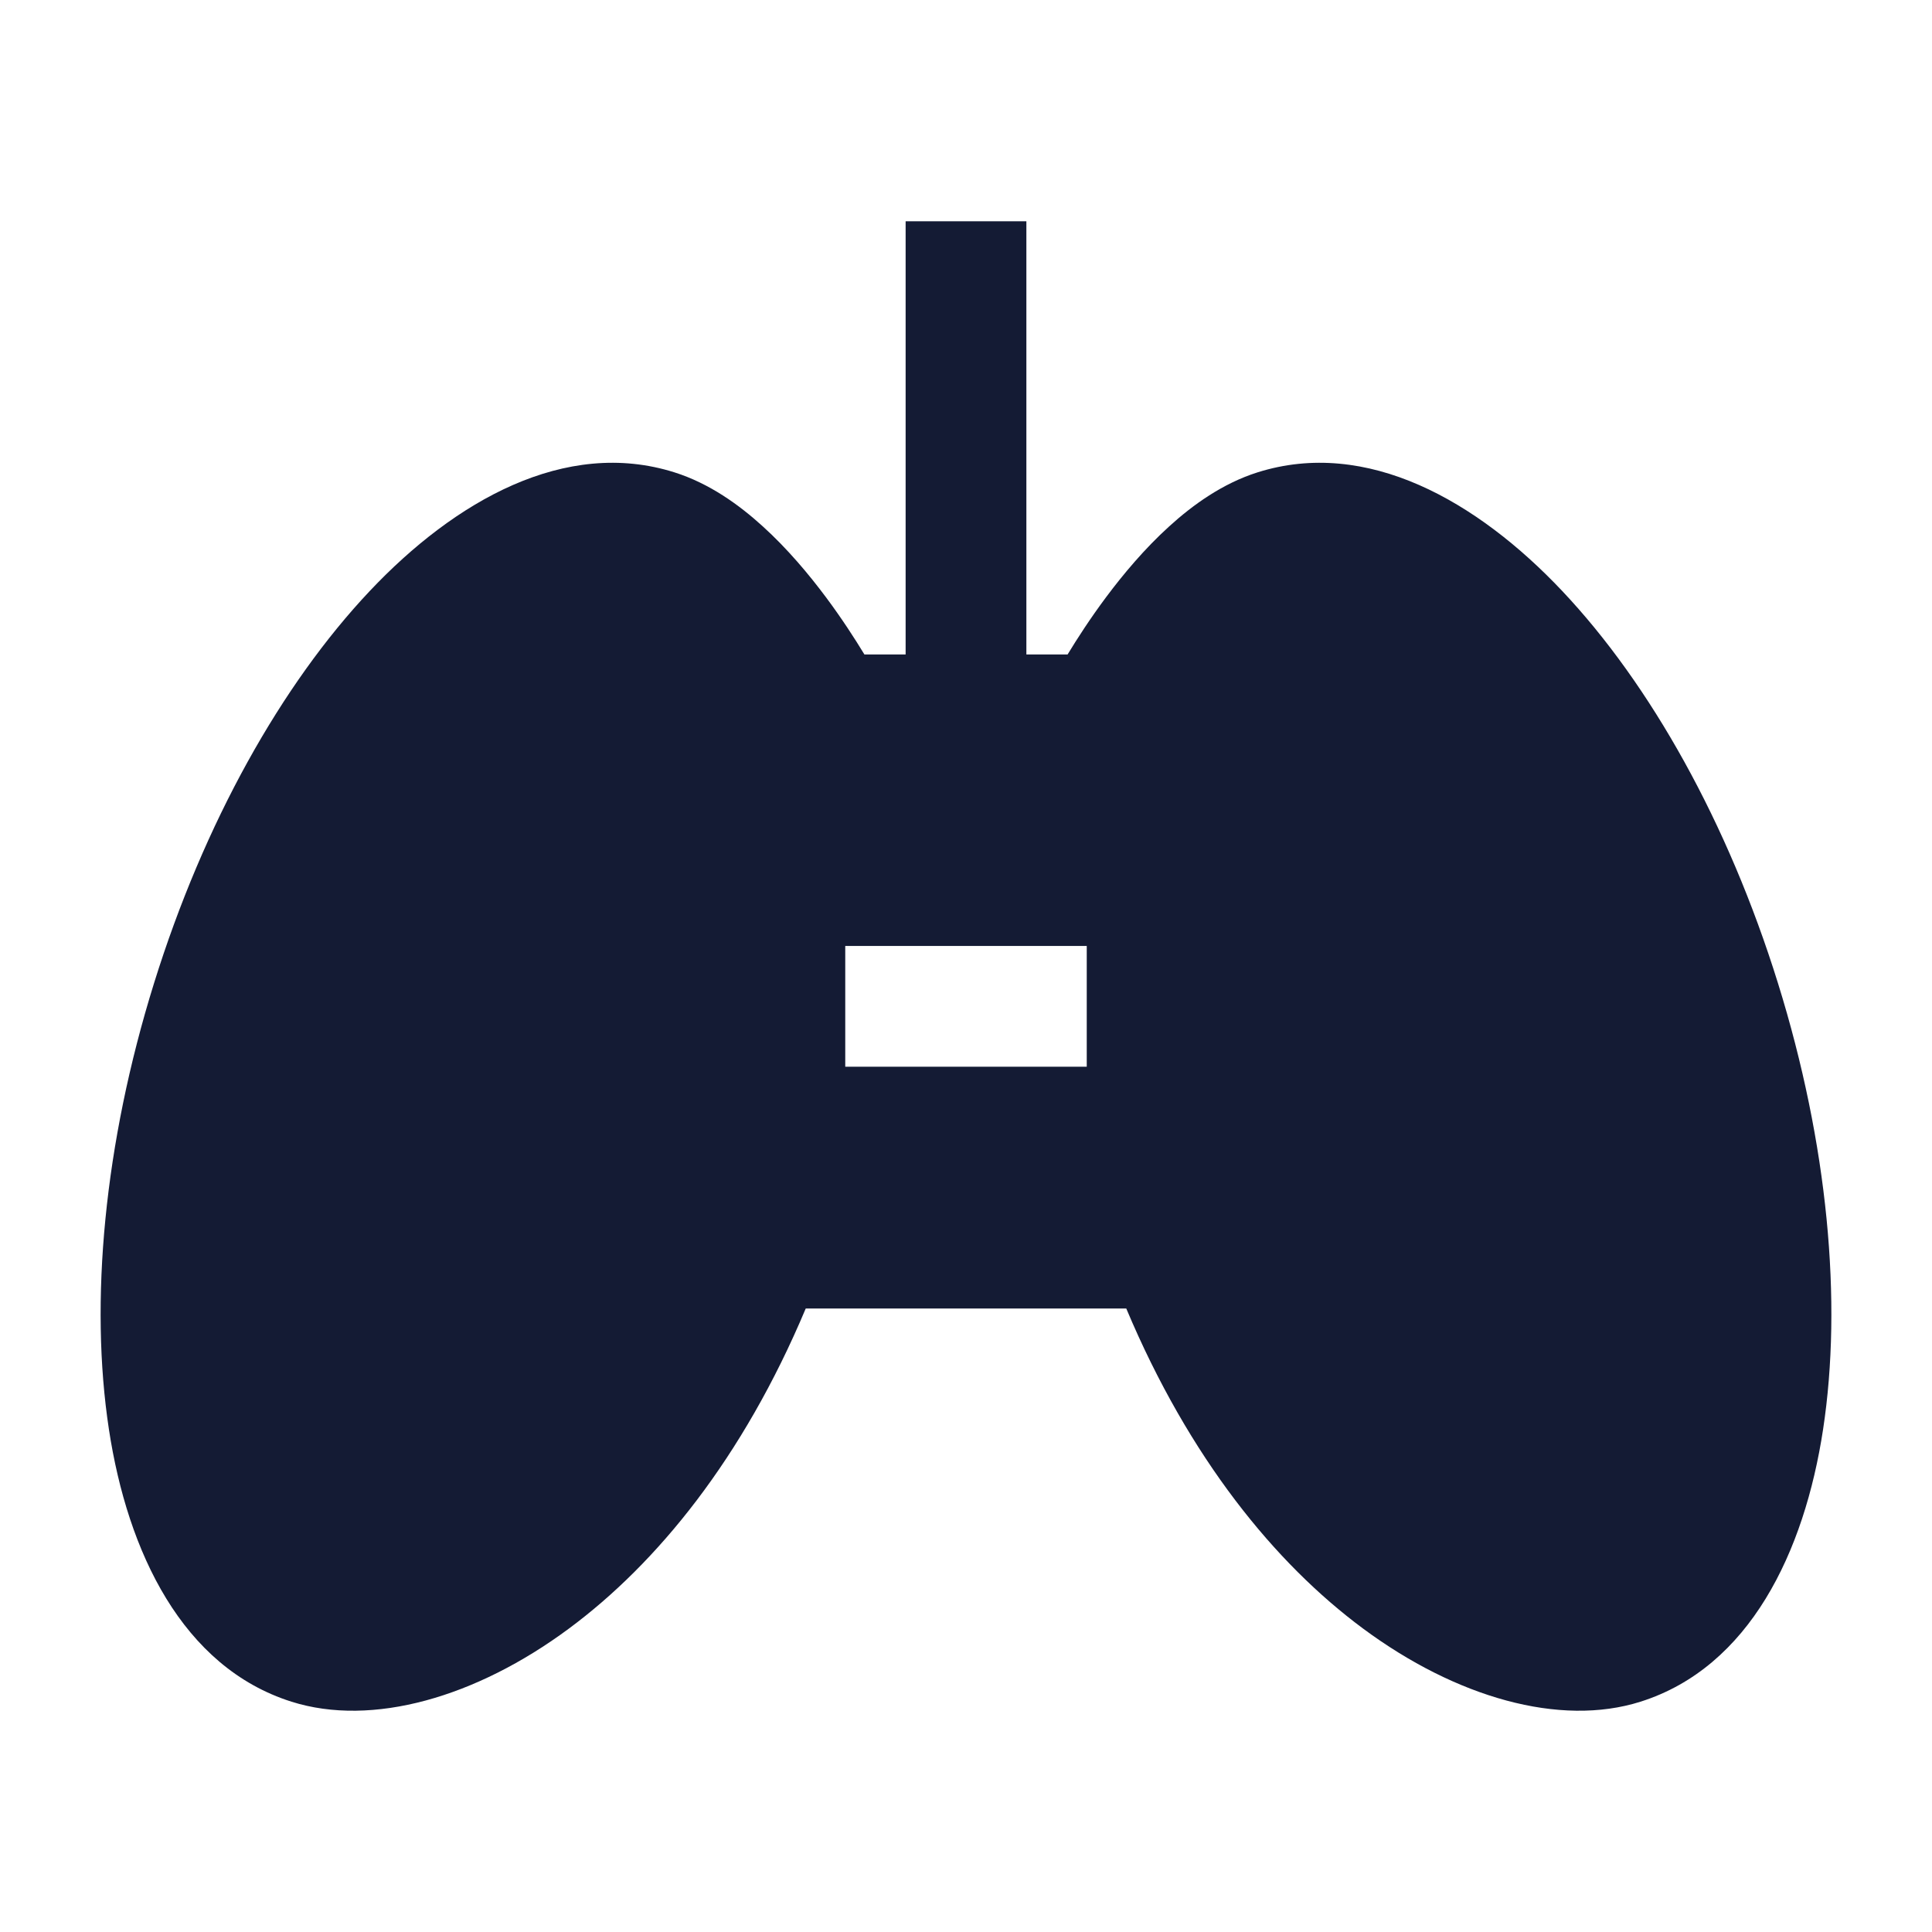 <svg width="24" height="24" viewBox="0 0 24 24" fill="none" xmlns="http://www.w3.org/2000/svg">
<path fill-rule="evenodd" clip-rule="evenodd" d="M12.75 2.749V8.13H13.262C13.381 7.934 13.543 7.683 13.739 7.42C13.954 7.132 14.219 6.816 14.522 6.541C14.819 6.27 15.191 6.004 15.621 5.868C16.98 5.439 18.351 6.223 19.407 7.342C20.501 8.501 21.466 10.219 22.087 12.215C22.708 14.21 22.888 16.176 22.647 17.756C22.415 19.281 21.734 20.71 20.379 21.139C19.377 21.456 18.087 21.086 16.933 20.231C15.838 19.42 14.773 18.114 13.991 16.255H10.009C9.228 18.114 8.162 19.42 7.067 20.231C5.914 21.086 4.623 21.456 3.621 21.139C2.266 20.71 1.585 19.281 1.353 17.756C1.112 16.176 1.292 14.21 1.913 12.215C2.534 10.219 3.499 8.501 4.593 7.342C5.649 6.223 7.021 5.439 8.379 5.868C8.81 6.004 9.181 6.27 9.478 6.541C9.781 6.816 10.046 7.132 10.261 7.42C10.457 7.683 10.619 7.934 10.738 8.13H11.25V2.749H12.75ZM10.5 13.251H13.5V11.751H10.5V13.251Z" fill="#141B34"/>
</svg>
